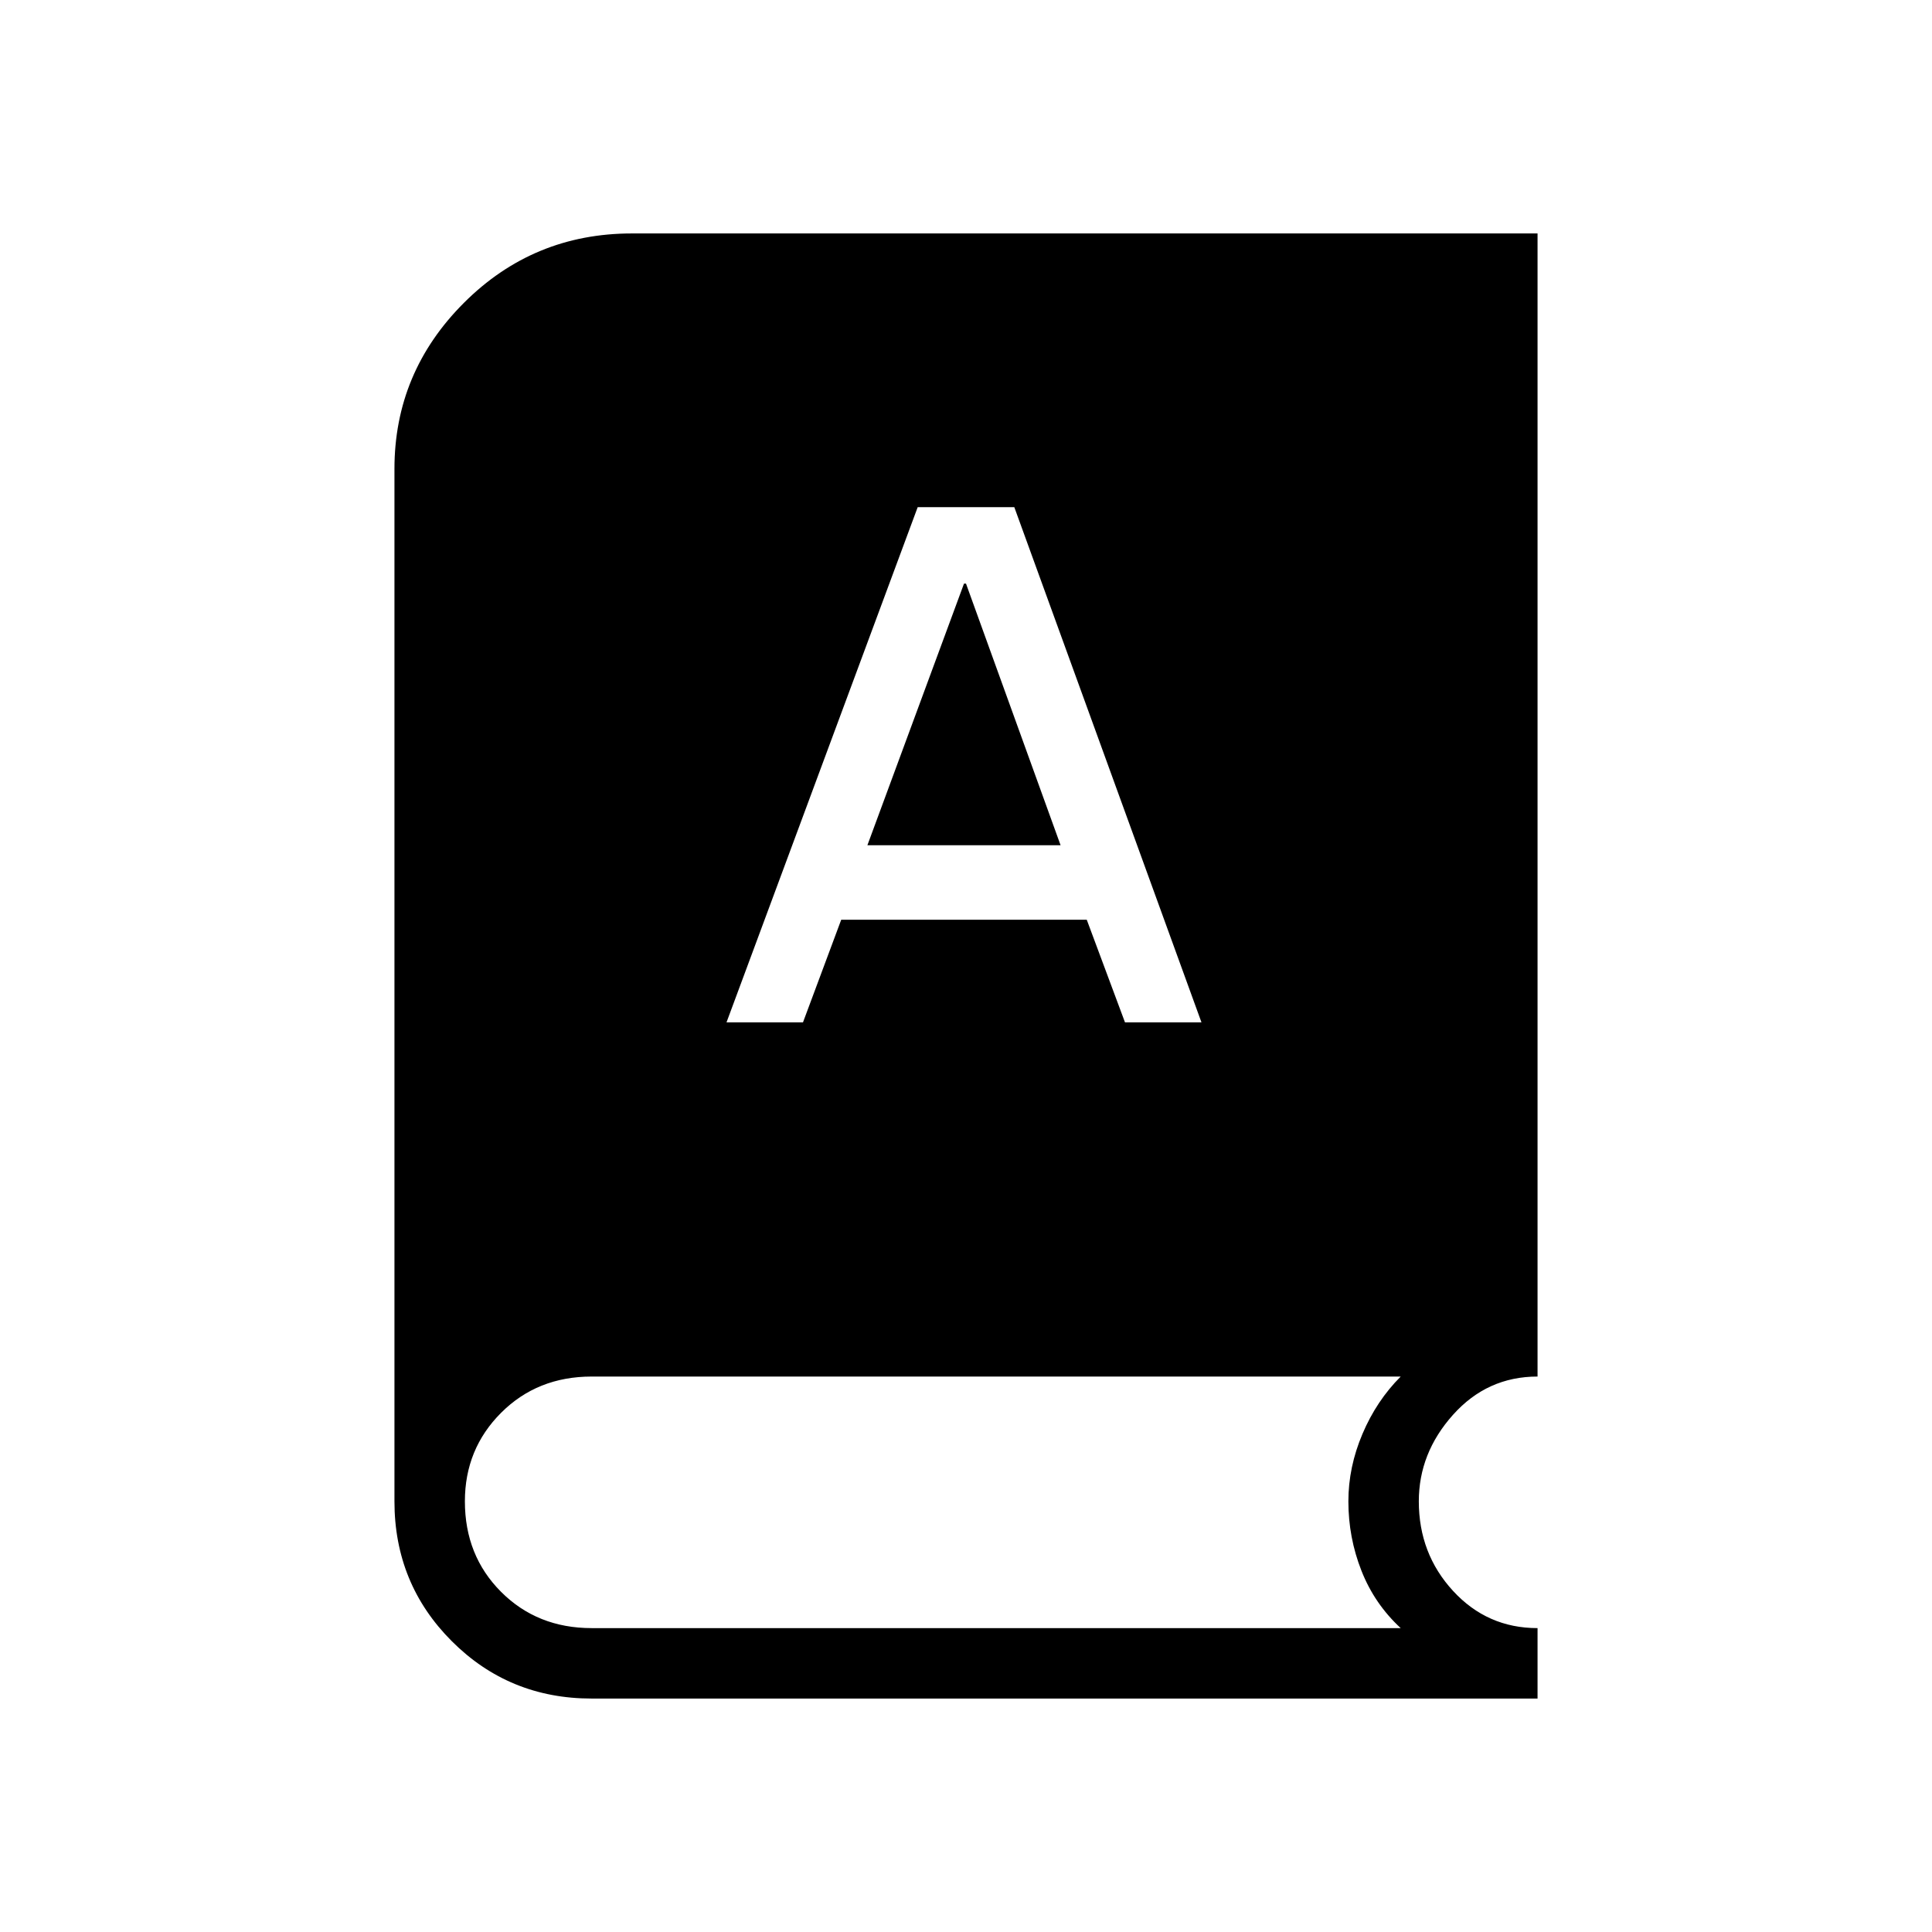 <svg xmlns="http://www.w3.org/2000/svg" height="48" viewBox="0 -960 960 960" width="48"><path d="M294-116q-41 0-69.5-28.5T196-214v-513q0-48 34.5-82.5T314-844h450v568q-25 0-42 19t-17 43q0 26 17 44.5t42 18.5v35H294Zm67-336h38l19-51h122l19 51h38l-93-256h-48l-95 256Zm70-88 48-130h1l47 130h-96ZM294-151h402q-13-12-19.5-28.5T670-214q0-17 7-33.5t19-28.5H294q-27 0-45 18t-18 44q0 27 18 45t45 18Z"/></svg>